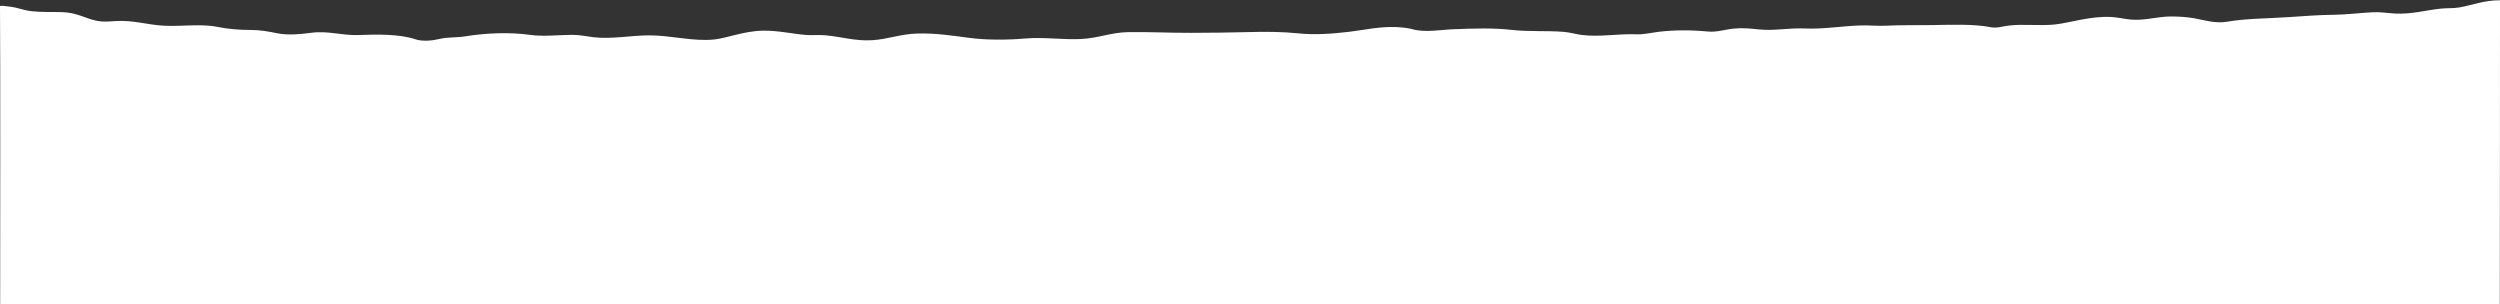 <svg width="264.32mm" height="32.165mm" version="1.1" viewBox="0 0 264.32 32.165" xmlns="http://www.w3.org/2000/svg">
 <rect x="0" y="0" width="264.32" height="32.165" fill="#333333" stroke="none"/>
 <g transform="matrix(1 0 0 .368 45.984 -70.285)" fill="#fff" stroke-width="1.649">
  <path d="m218.34 191.07c-1.702-0.01-2.872 1.377-4.323 2.067-0.591 0.281-1.278 0.156-1.902 0.324-1.607 0.432-3.13 1.694-4.899 1.42-0.788-0.122-1.553-0.49-2.381-0.366-1.383 0.206-2.703 0.68-4.114 0.724-1.611 0.051-3.251 0.399-4.798 0.684-2.181 0.402-4.45 0.369-6.438 1.307-1.243 0.586-2.39-0.454-3.451-0.971-0.759-0.37-1.61-0.522-2.44-0.534-1.492-0.022-2.802 1.278-4.32 0.882-0.685-0.179-1.305-0.622-2.049-0.732-2.186-0.325-4.405 1.714-5.976 2.158-1.571 0.444-3.339-0.207-4.874 0.312-0.602 0.203-1.257 0.801-1.851 0.478-1.83-0.995-4.239-0.707-6.282-0.623-1.608 0.066-3.301-0.039-4.917 0.185-0.685 0.095-1.381-0.092-2.051-0.098-2.197-0.019-4.28 1.166-6.515 0.883-1.577-0.199-3.167 0.728-4.752 0.28-0.849-0.24-1.755-0.493-2.647-0.254-0.949 0.253-1.838 1.104-2.796 0.849-1.634-0.434-3.514-0.47-5.156 0.079-0.8 0.267-1.592 0.814-2.416 0.725-1.923-0.206-3.827 0.831-5.725 0.195-0.674-0.226-1.213-0.745-1.943-0.902-1.806-0.386-3.729-9e-3 -5.488-0.56-1.994-0.625-4.053-0.397-6.072-0.197-1.39 0.138-3.078 1.028-4.381 0.019-0.469-0.363-1.111-0.543-1.722-0.625-1.723-0.233-3.509 0.863-4.914 1.32-1.844 0.6-3.672 0.982-5.521 0.465-1.568-0.439-3.364-0.489-5.03-0.361-2.08 0.16-4.172 0.202-6.243 0.227-2.218 0.026-4.453-0.306-6.676-0.202-1.832 0.086-3.113 1.738-4.992 1.976-1.959 0.249-3.9-0.6-5.852-0.154-1.969 0.45-4.09 0.488-5.989-0.195-1.791-0.644-3.529-1.38-5.455-1.225-1.812 0.146-3.049 1.624-4.754 1.914-1.82 0.31-3.312-1.033-5.01-1.424-0.649-0.15-1.314 0.063-1.969-0.08-1.553-0.34-2.933-1.288-4.569-1.233-1.988 0.067-3.865 2.187-5.19 2.541-2.229 0.597-4.556-1.211-6.868-1.194-1.946 0.014-3.928 1.157-5.894 0.528-0.731-0.234-1.413-0.683-2.222-0.674-1.483 0.017-3.026 0.559-4.46 8e-3 -2.216-0.851-4.773-0.508-6.873 0.434-0.831 0.373-1.873 0.173-2.669 0.72-0.747 0.513-1.839 0.788-2.557 0.125-1.639-1.513-3.994-1.462-6.064-1.231-1.634 0.183-3.249-1.281-4.908-0.666-1.085 0.402-2.52 0.797-3.653 0.16-0.866-0.487-1.767-0.963-2.815-0.954-1.172 0.01-2.463-0.298-3.42-0.841-1.807-1.025-3.82-0.123-5.724-0.375-1.712-0.227-3.332-1.696-5.179-1.334-0.611 0.12-1.288 0.275-1.873-0.039-1.329-0.714-2.108-2.381-3.694-2.529-1.087-0.102-2.212 0.057-3.263-0.269-0.922-0.285-1.516-1.118-2.388-1.336-0.41-0.102-0.68-0.32-0.958-0.165 0.055 14.209 0.019 71.583 0.019 85.795h264.28c4e-3 -15.442 0.031-74.241 0.022-87.441z" fill="#fff" stroke-width="1.649" style="paint-order:stroke fill markers"/>
 </g>
</svg>
